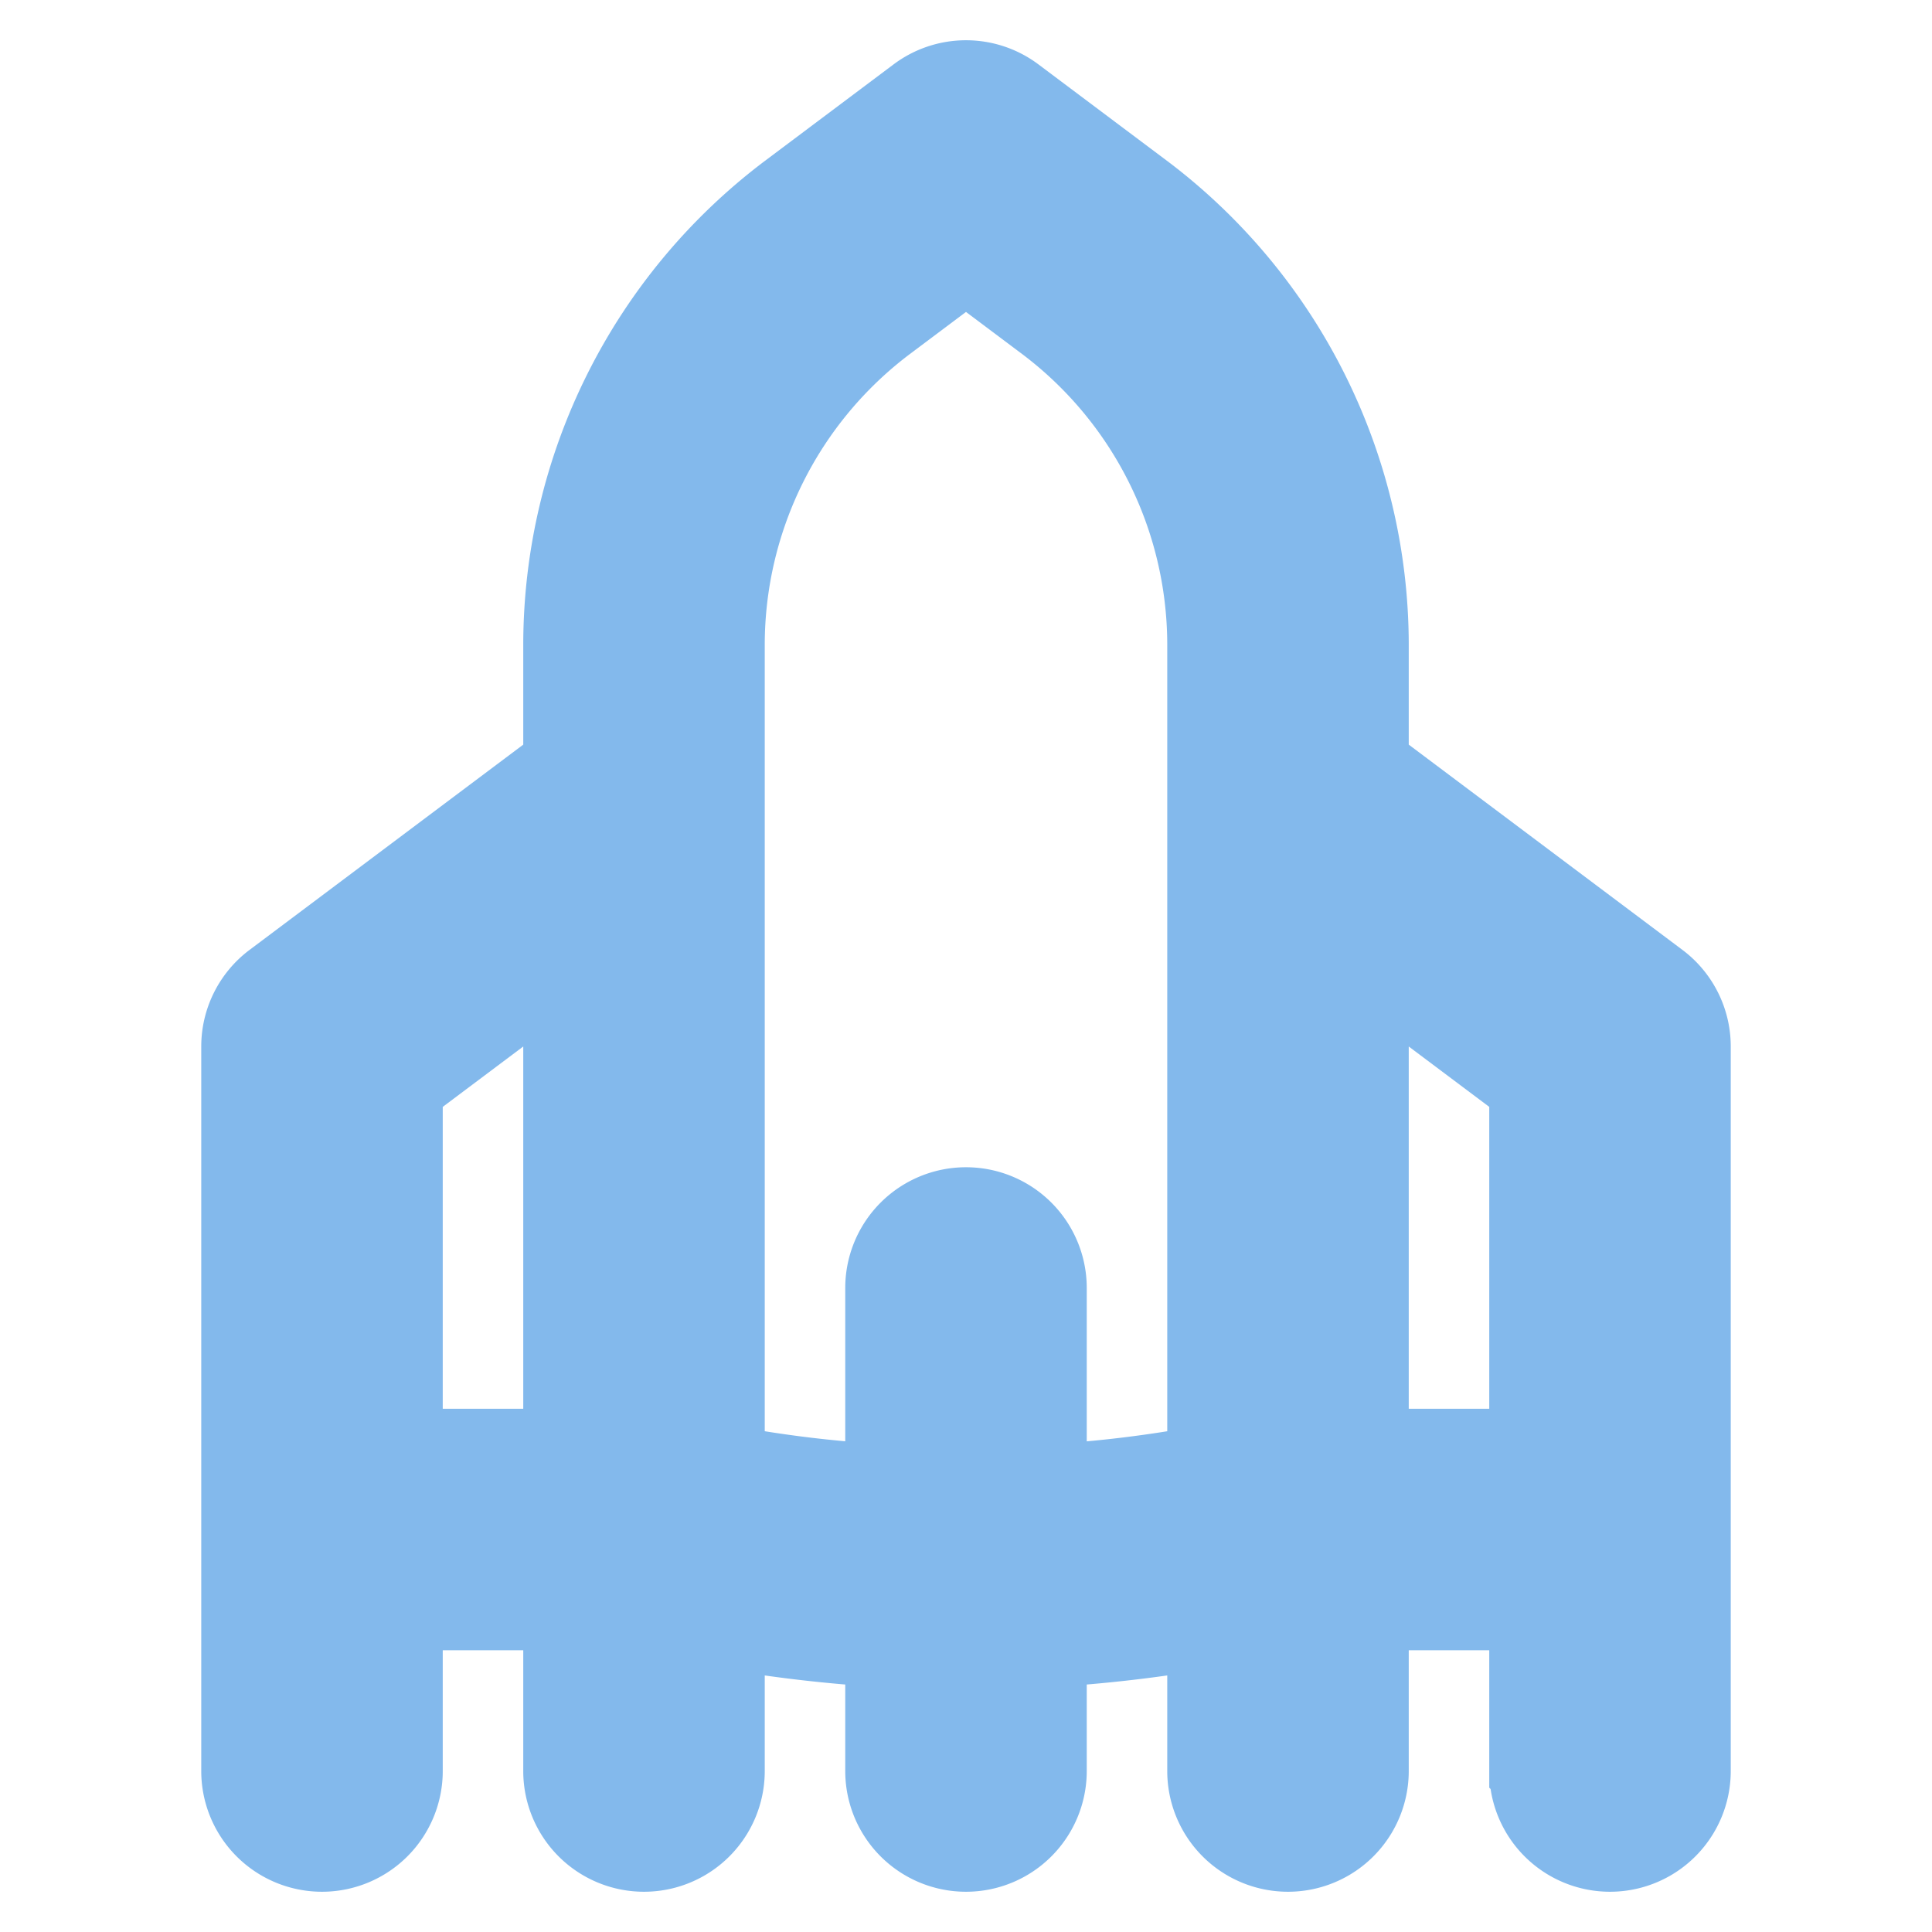 <!DOCTYPE svg PUBLIC "-//W3C//DTD SVG 1.1//EN" "http://www.w3.org/Graphics/SVG/1.1/DTD/svg11.dtd">
<!-- Uploaded to: SVG Repo, www.svgrepo.com, Transformed by: SVG Repo Mixer Tools -->
<svg fill="#83b9ec" width="800px" height="800px" viewBox="0 0 24 24" xmlns="http://www.w3.org/2000/svg" stroke="#83b9ec">
<g id="SVGRepo_bgCarrier" stroke-width="0"/>
<g id="SVGRepo_tracerCarrier" stroke-linecap="round" stroke-linejoin="round"/>
<g id="SVGRepo_iconCarrier">
<path d="M4,23a1,1,0,0,0,1-1V20H7v2a1,1,0,0,0,2,0V20.228a17.471,17.471,0,0,0,2,.232V22a1,1,0,0,0,2,0V20.46a17.471,17.471,0,0,0,2-.232V22a1,1,0,0,0,2,0V20h2v2a1,1,0,0,0,2,0V13a1,1,0,0,0-.4-.8L17,9.5V8a7.034,7.034,0,0,0-2.8-5.6L12.6,1.2a1,1,0,0,0-1.2,0L9.8,2.4A7.034,7.034,0,0,0,7,8V9.5L3.4,12.2A1,1,0,0,0,3,13v9A1,1,0,0,0,4,23ZM17,12l2,1.5V18H17ZM9,8a5.025,5.025,0,0,1,2-4l1-.75L13,4h0a5.025,5.025,0,0,1,2,4V18.2a15.446,15.446,0,0,1-2,.243V16a1,1,0,0,0-2,0v2.442A15.446,15.446,0,0,1,9,18.2ZM5,13.5,7,12v6H5Z"/>
</g>
</svg>